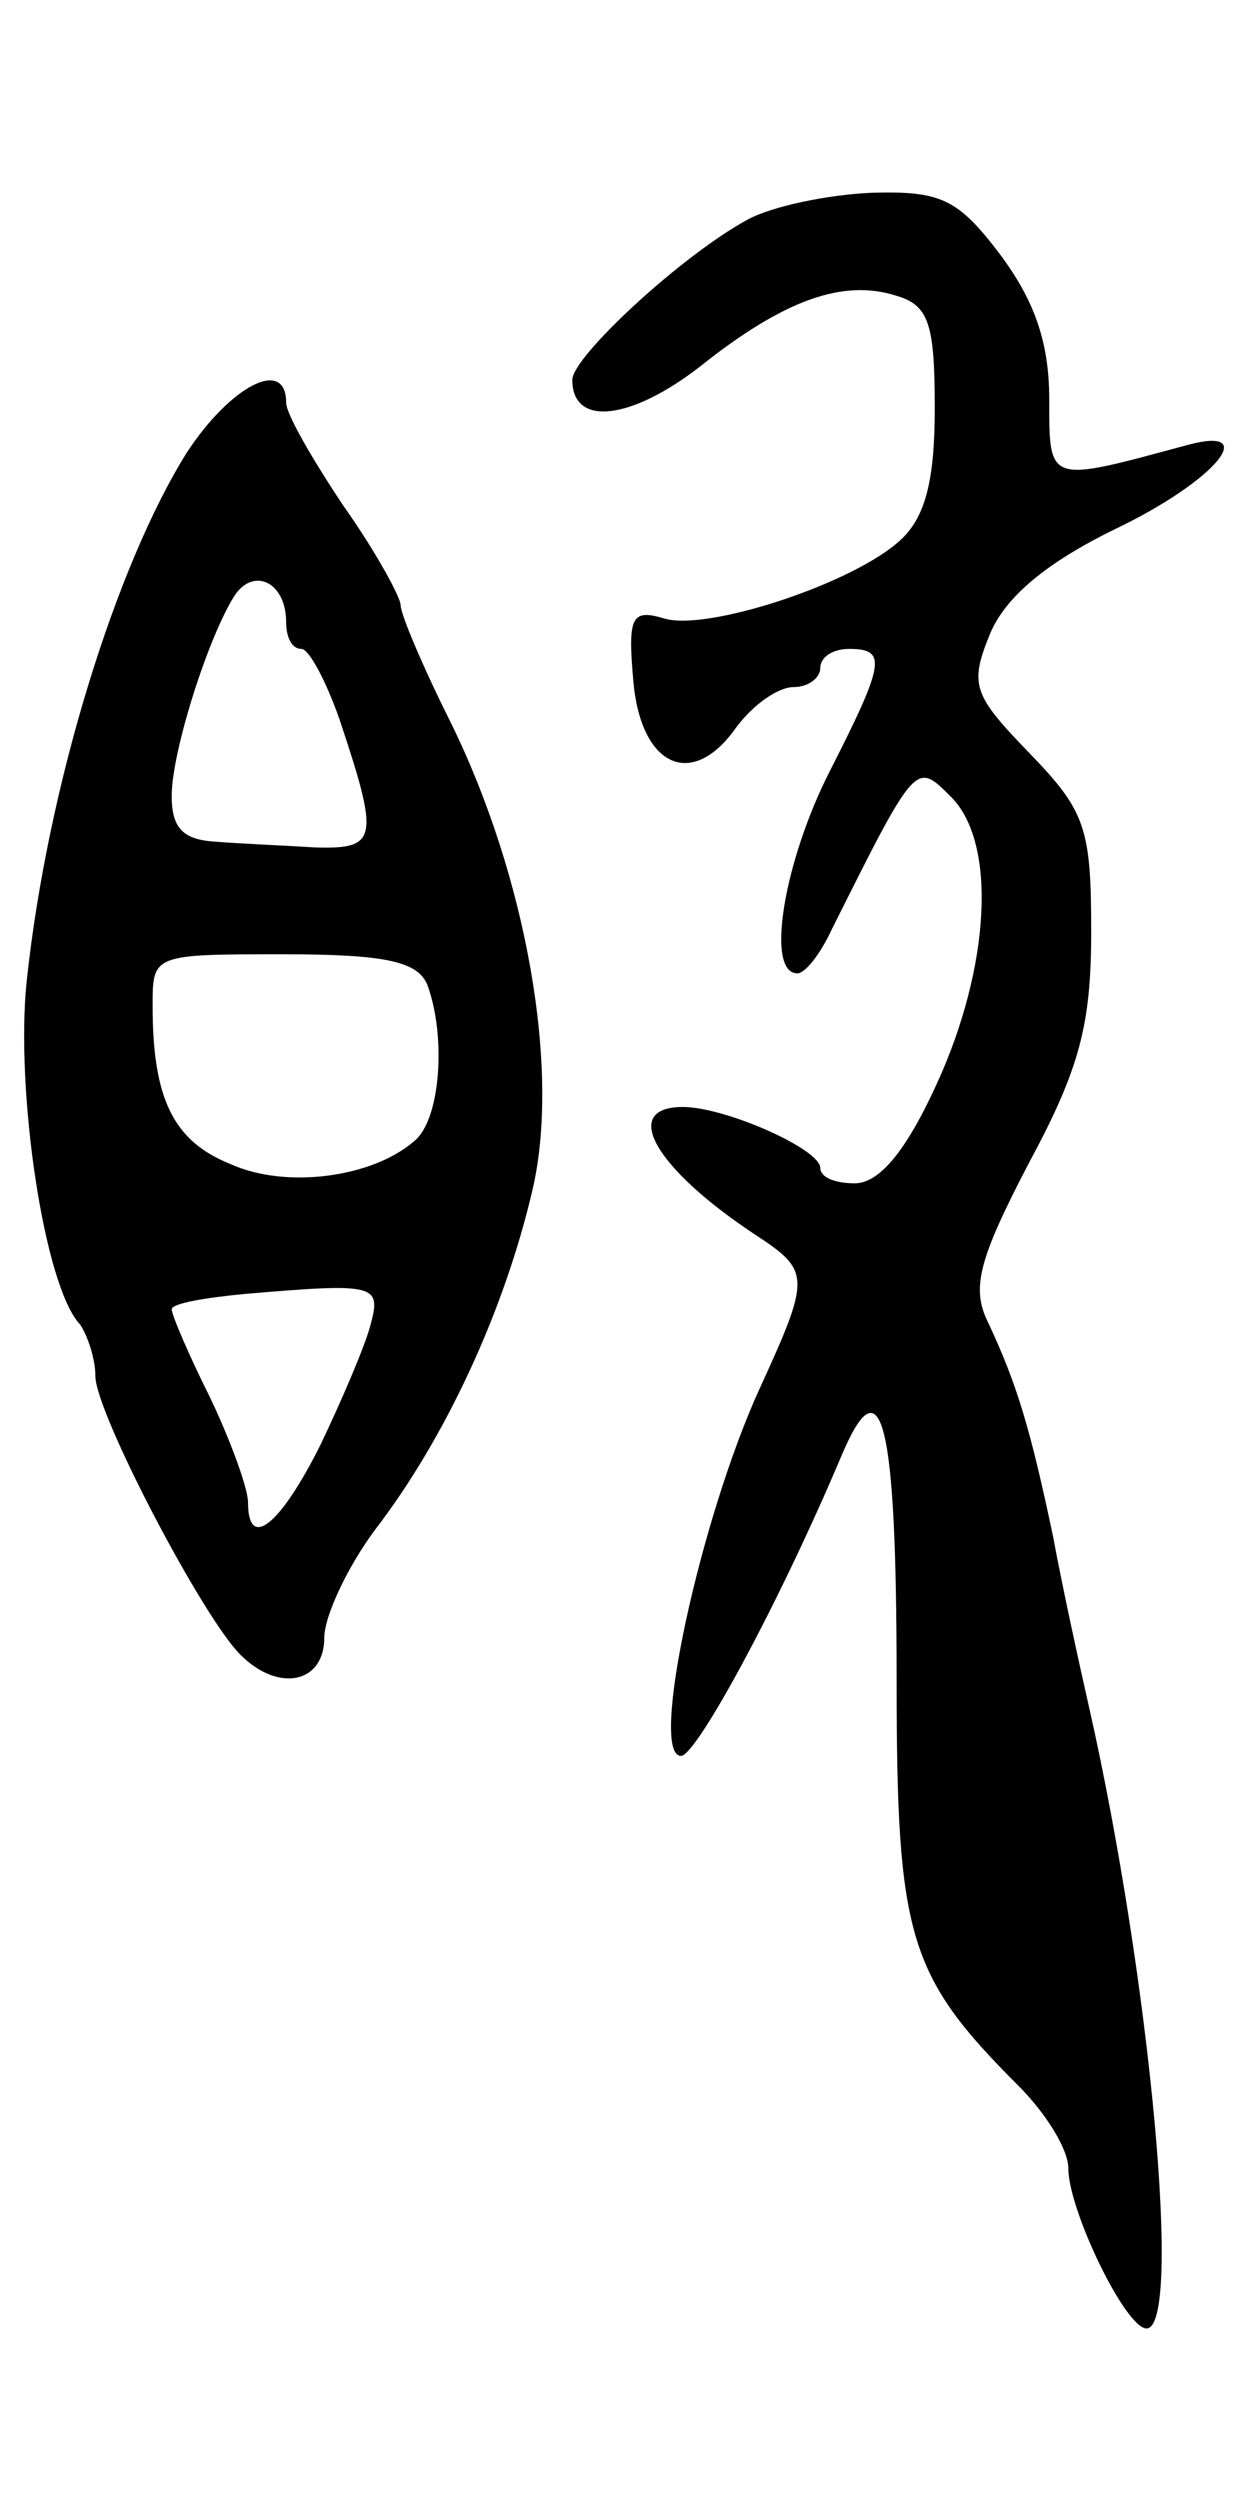 <svg version="1.0" xmlns="http://www.w3.org/2000/svg"
 width="65pt" height="131pt" viewBox="0 0 65 131"
 preserveAspectRatio="xMidYMid meet">
<g transform="translate(0,131) scale(0.1,-0.1)"
fill="#000000" stroke="none">
<path d="M392 1195 c-35 -19 -92 -72 -92 -84 0 -25 31 -21 67 7 44 35 75 46
103 37 17 -5 20 -15 20 -59 0 -38 -5 -57 -18 -69 -25 -23 -102 -48 -124 -41
-17 5 -19 1 -16 -33 4 -45 31 -57 54 -24 9 12 22 21 30 21 8 0 14 5 14 10 0 6
7 10 15 10 20 0 19 -7 -10 -64 -24 -47 -34 -106 -17 -106 4 0 12 10 18 23 44
88 44 88 62 70 25 -24 21 -90 -7 -151 -16 -35 -30 -52 -43 -52 -10 0 -18 3
-18 8 0 10 -50 32 -72 32 -33 0 -15 -32 38 -67 29 -19 29 -22 2 -81 -31 -68
-58 -192 -41 -192 8 0 51 79 84 157 21 50 29 20 29 -117 0 -135 6 -155 64
-213 14 -14 26 -33 26 -43 0 -22 30 -84 41 -84 19 0 2 183 -30 325 -5 22 -14
63 -19 90 -12 57 -19 80 -34 112 -9 18 -5 33 21 83 27 50 33 73 33 122 0 54
-3 63 -32 93 -30 31 -32 36 -21 63 8 19 29 37 66 55 52 25 76 54 38 44 -74
-20 -73 -21 -73 24 0 30 -8 52 -26 76 -22 29 -31 33 -67 32 -23 -1 -52 -7 -65
-14z"/>
<path d="M98 1073 c-37 -59 -73 -174 -84 -277 -6 -57 9 -160 28 -180 4 -6 8
-18 8 -27 0 -19 56 -126 76 -146 20 -20 44 -15 44 9 0 11 12 37 27 57 36 47
67 113 82 177 15 63 -3 165 -43 246 -14 28 -26 56 -26 61 0 4 -13 28 -30 52
-16 24 -30 48 -30 54 0 24 -29 9 -52 -26z m52 -89 c0 -8 3 -14 8 -14 4 0 13
-17 20 -37 21 -63 20 -68 -13 -67 -16 1 -40 2 -52 3 -17 1 -23 7 -23 24 0 23
19 83 33 105 10 15 27 7 27 -14z m74 -190 c10 -27 7 -71 -7 -82 -22 -19 -67
-25 -96 -12 -30 12 -41 34 -41 83 0 27 0 27 69 27 54 0 70 -4 75 -16z m-30
-179 c-3 -11 -15 -39 -26 -62 -21 -42 -38 -56 -38 -30 0 7 -9 32 -20 55 -11
22 -20 43 -20 46 0 3 17 6 38 8 70 6 72 5 66 -17z"/>
</g>
</svg>

